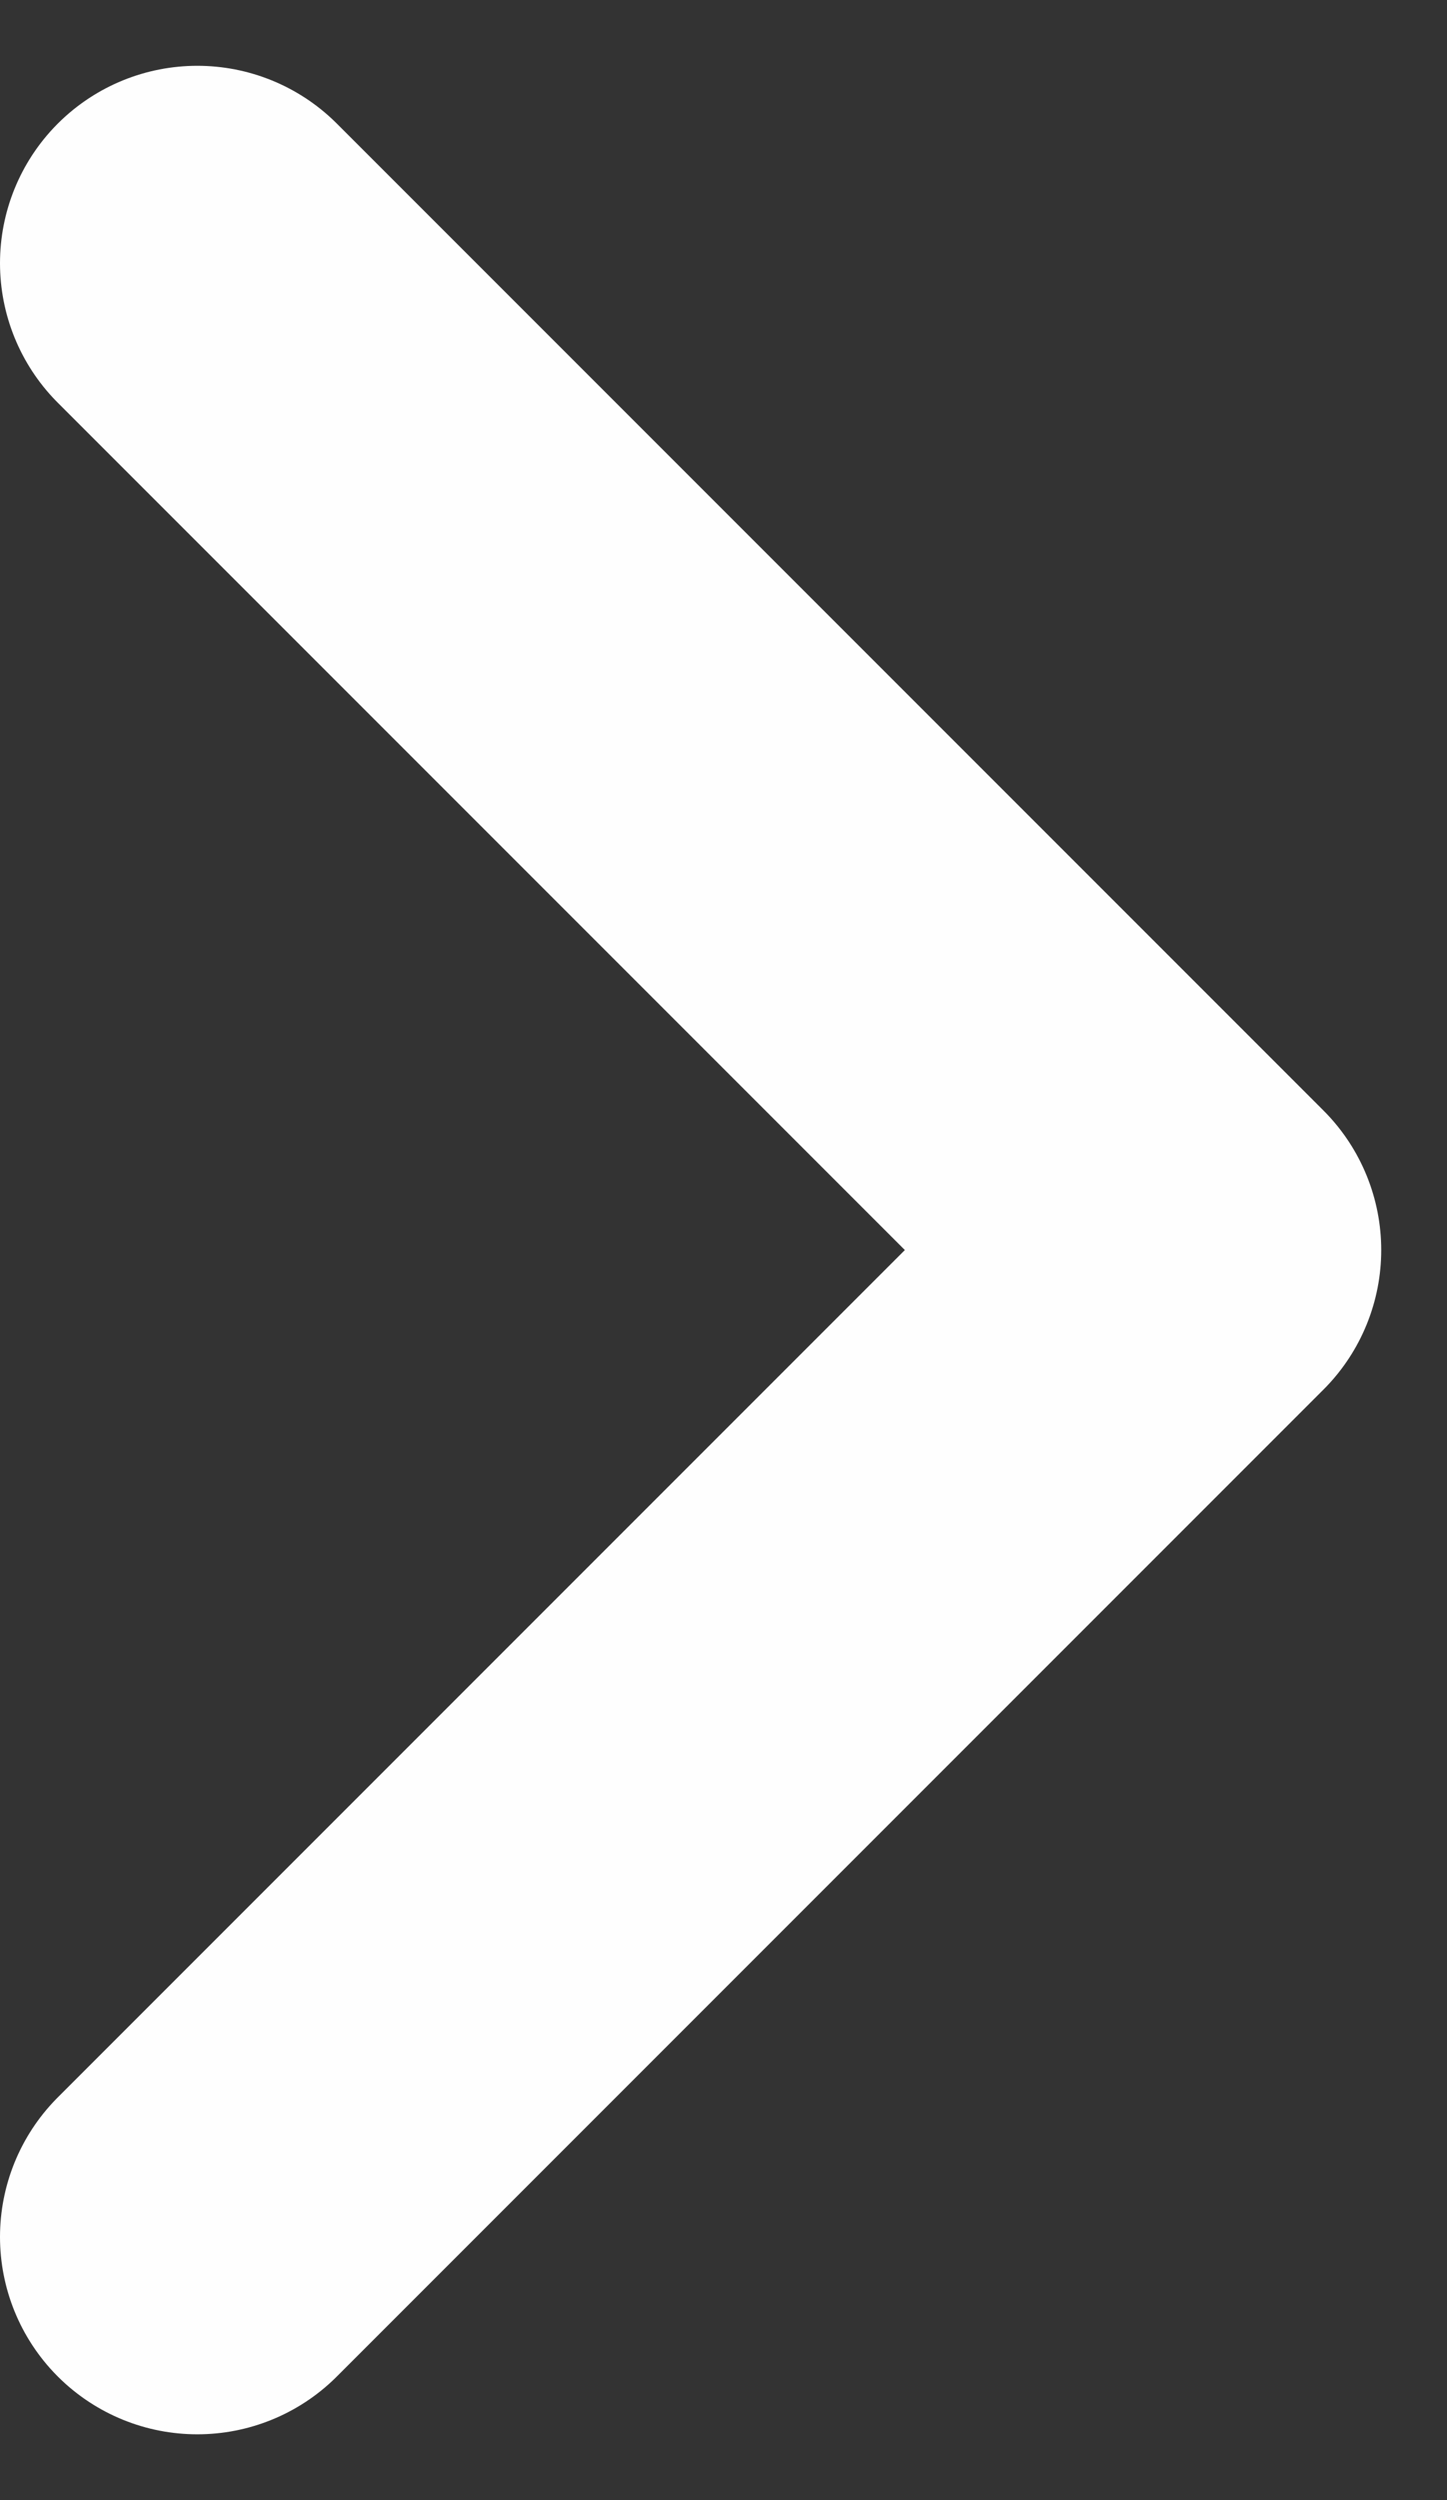 <svg width="11" height="19" viewBox="0 0 11 19" fill="none" xmlns="http://www.w3.org/2000/svg">
<rect x="0" y="0" width="11" height="19" fill="#333333" stroke="none"/>
<path d="M1.5 17L9 9.5L1.5 2" stroke="#FEFEFE" stroke-width="3" stroke-linecap="round" stroke-linejoin="round"/>
</svg>

